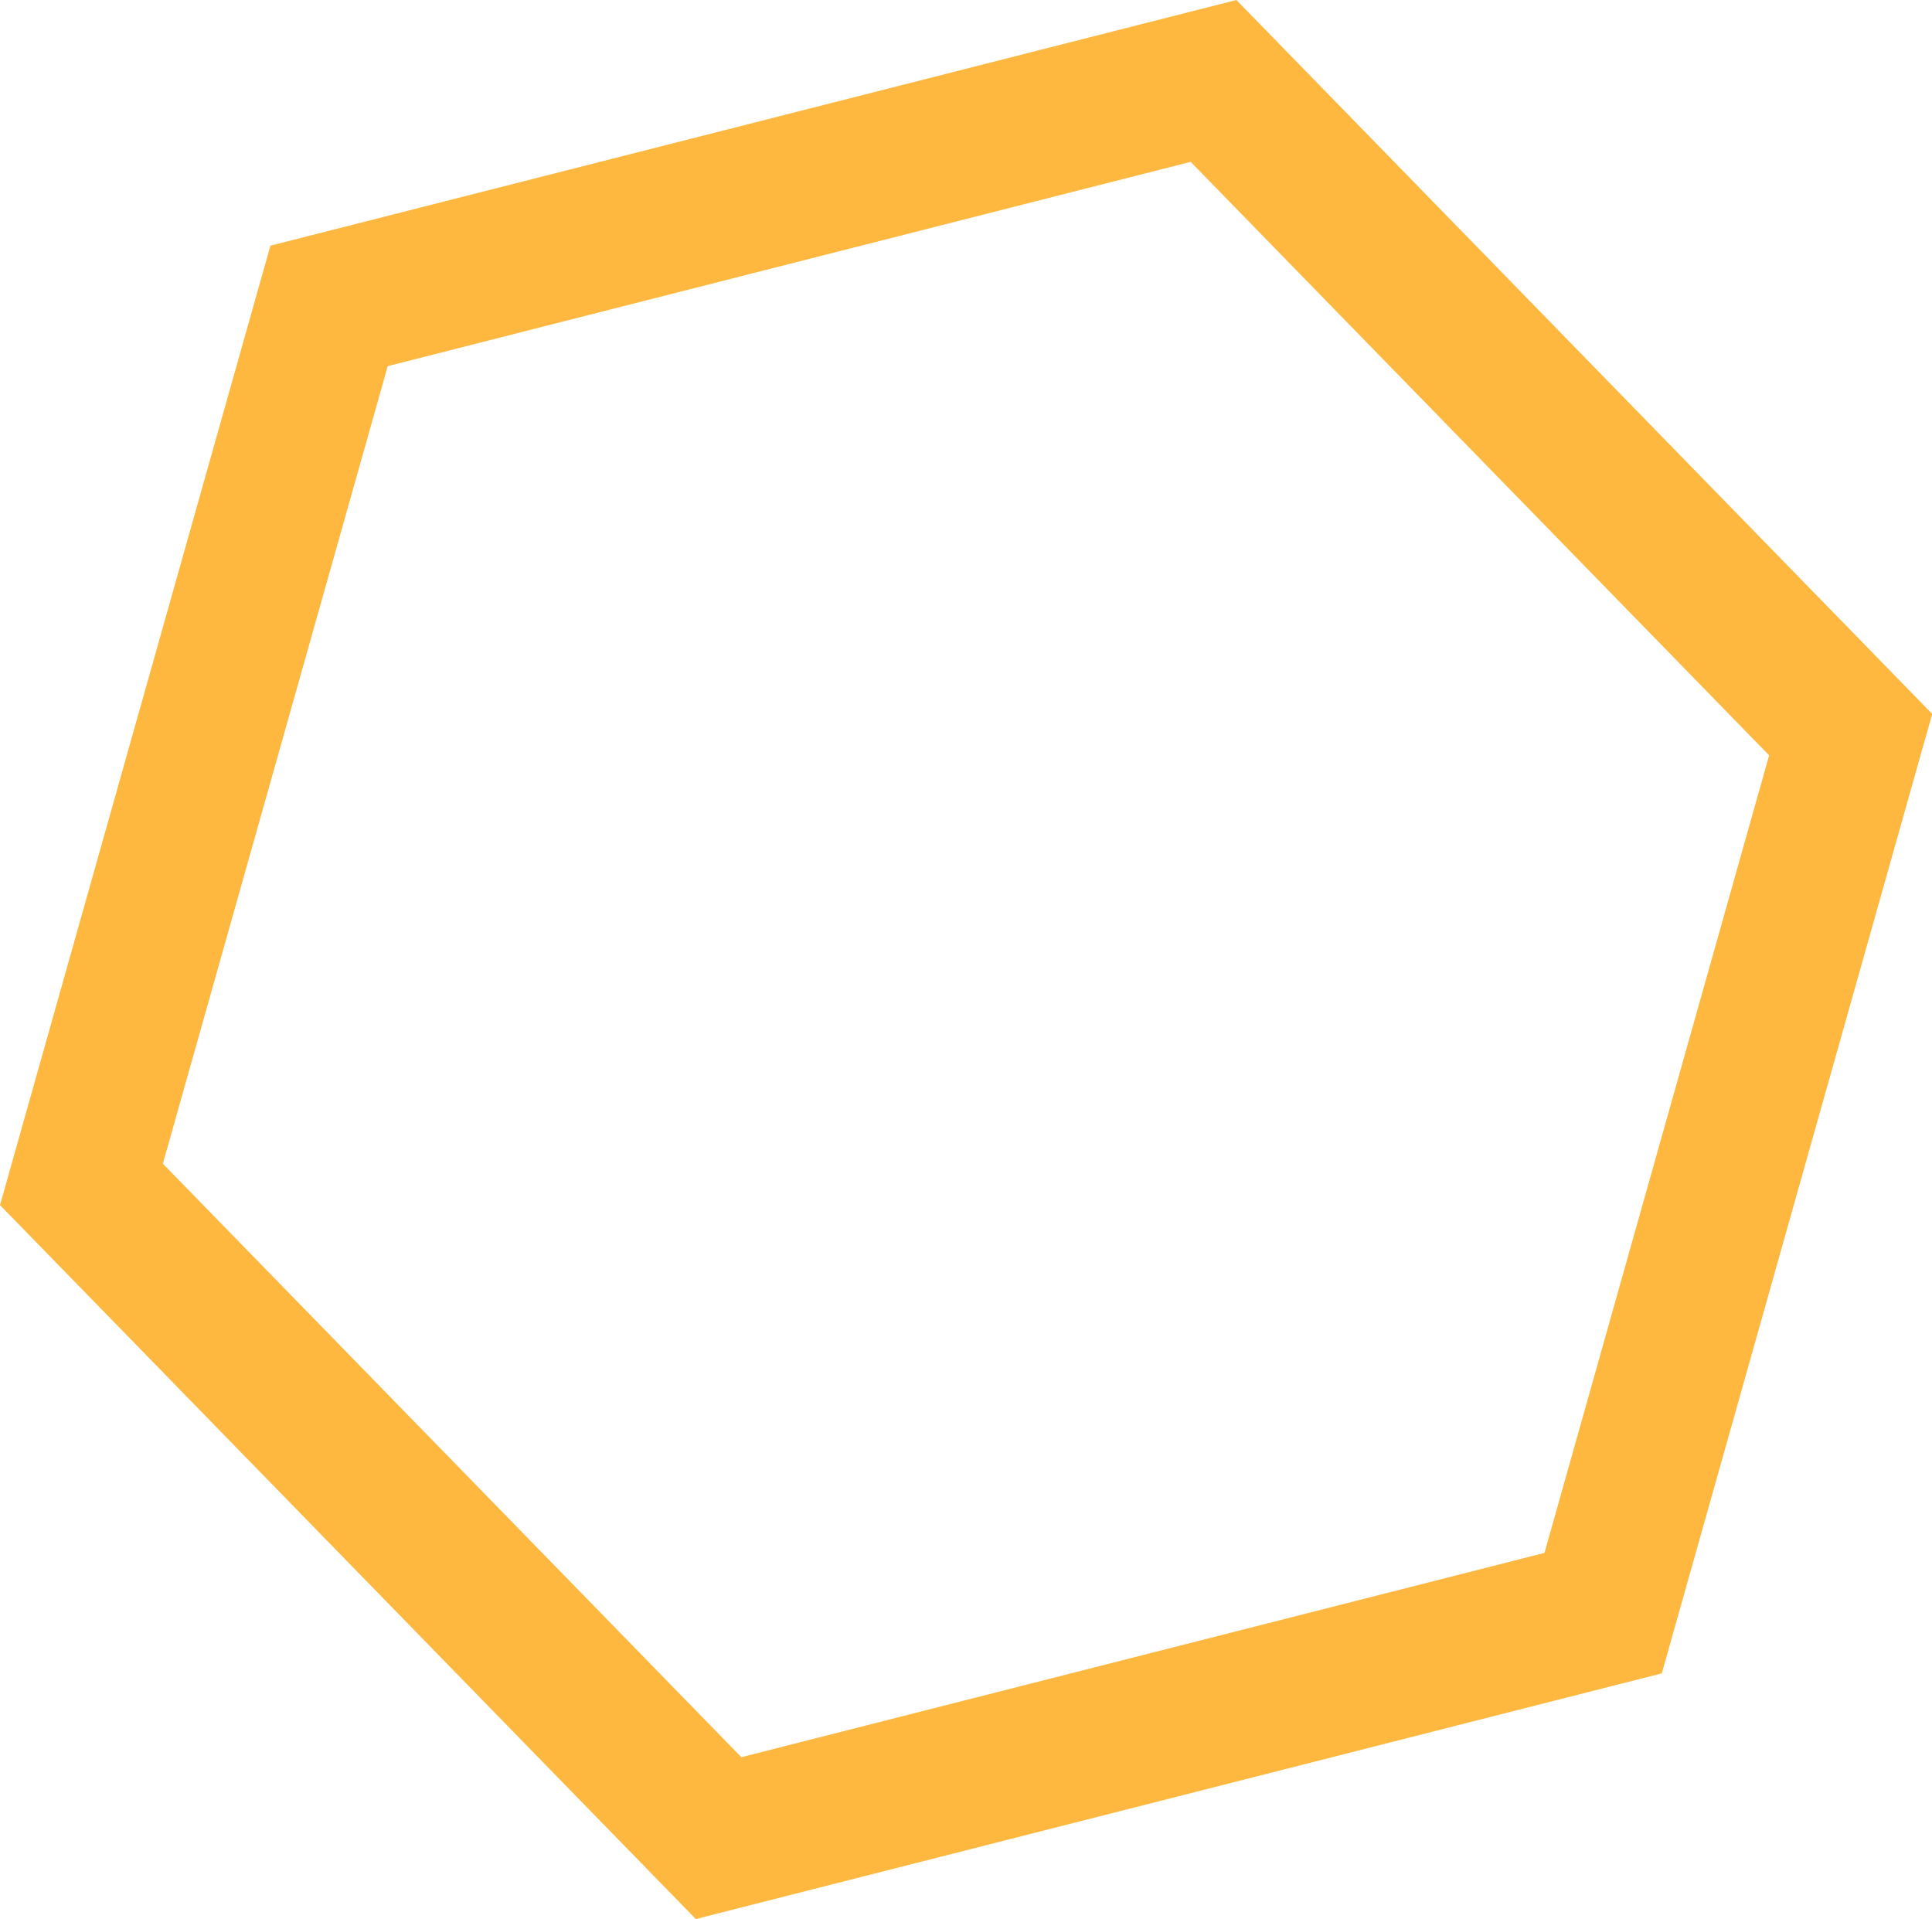 <svg xmlns="http://www.w3.org/2000/svg" viewBox="0 0 92.88 92.25"><defs><style>.cls-1{fill:#feb83f;}</style></defs><title>Asset 9</title><g id="Layer_2" data-name="Layer 2"><g id="Layer_1-2" data-name="Layer 1"><path class="cls-1" d="M57.24,7.78,85.05,36.31,74.25,74.65,35.64,84.47,7.83,55.94,18.64,17.6l38.6-9.82M59.44,0,13,11.81,0,57.93,33.45,92.25,79.89,80.44l13-46.12L59.44,0Z"/></g></g></svg>
